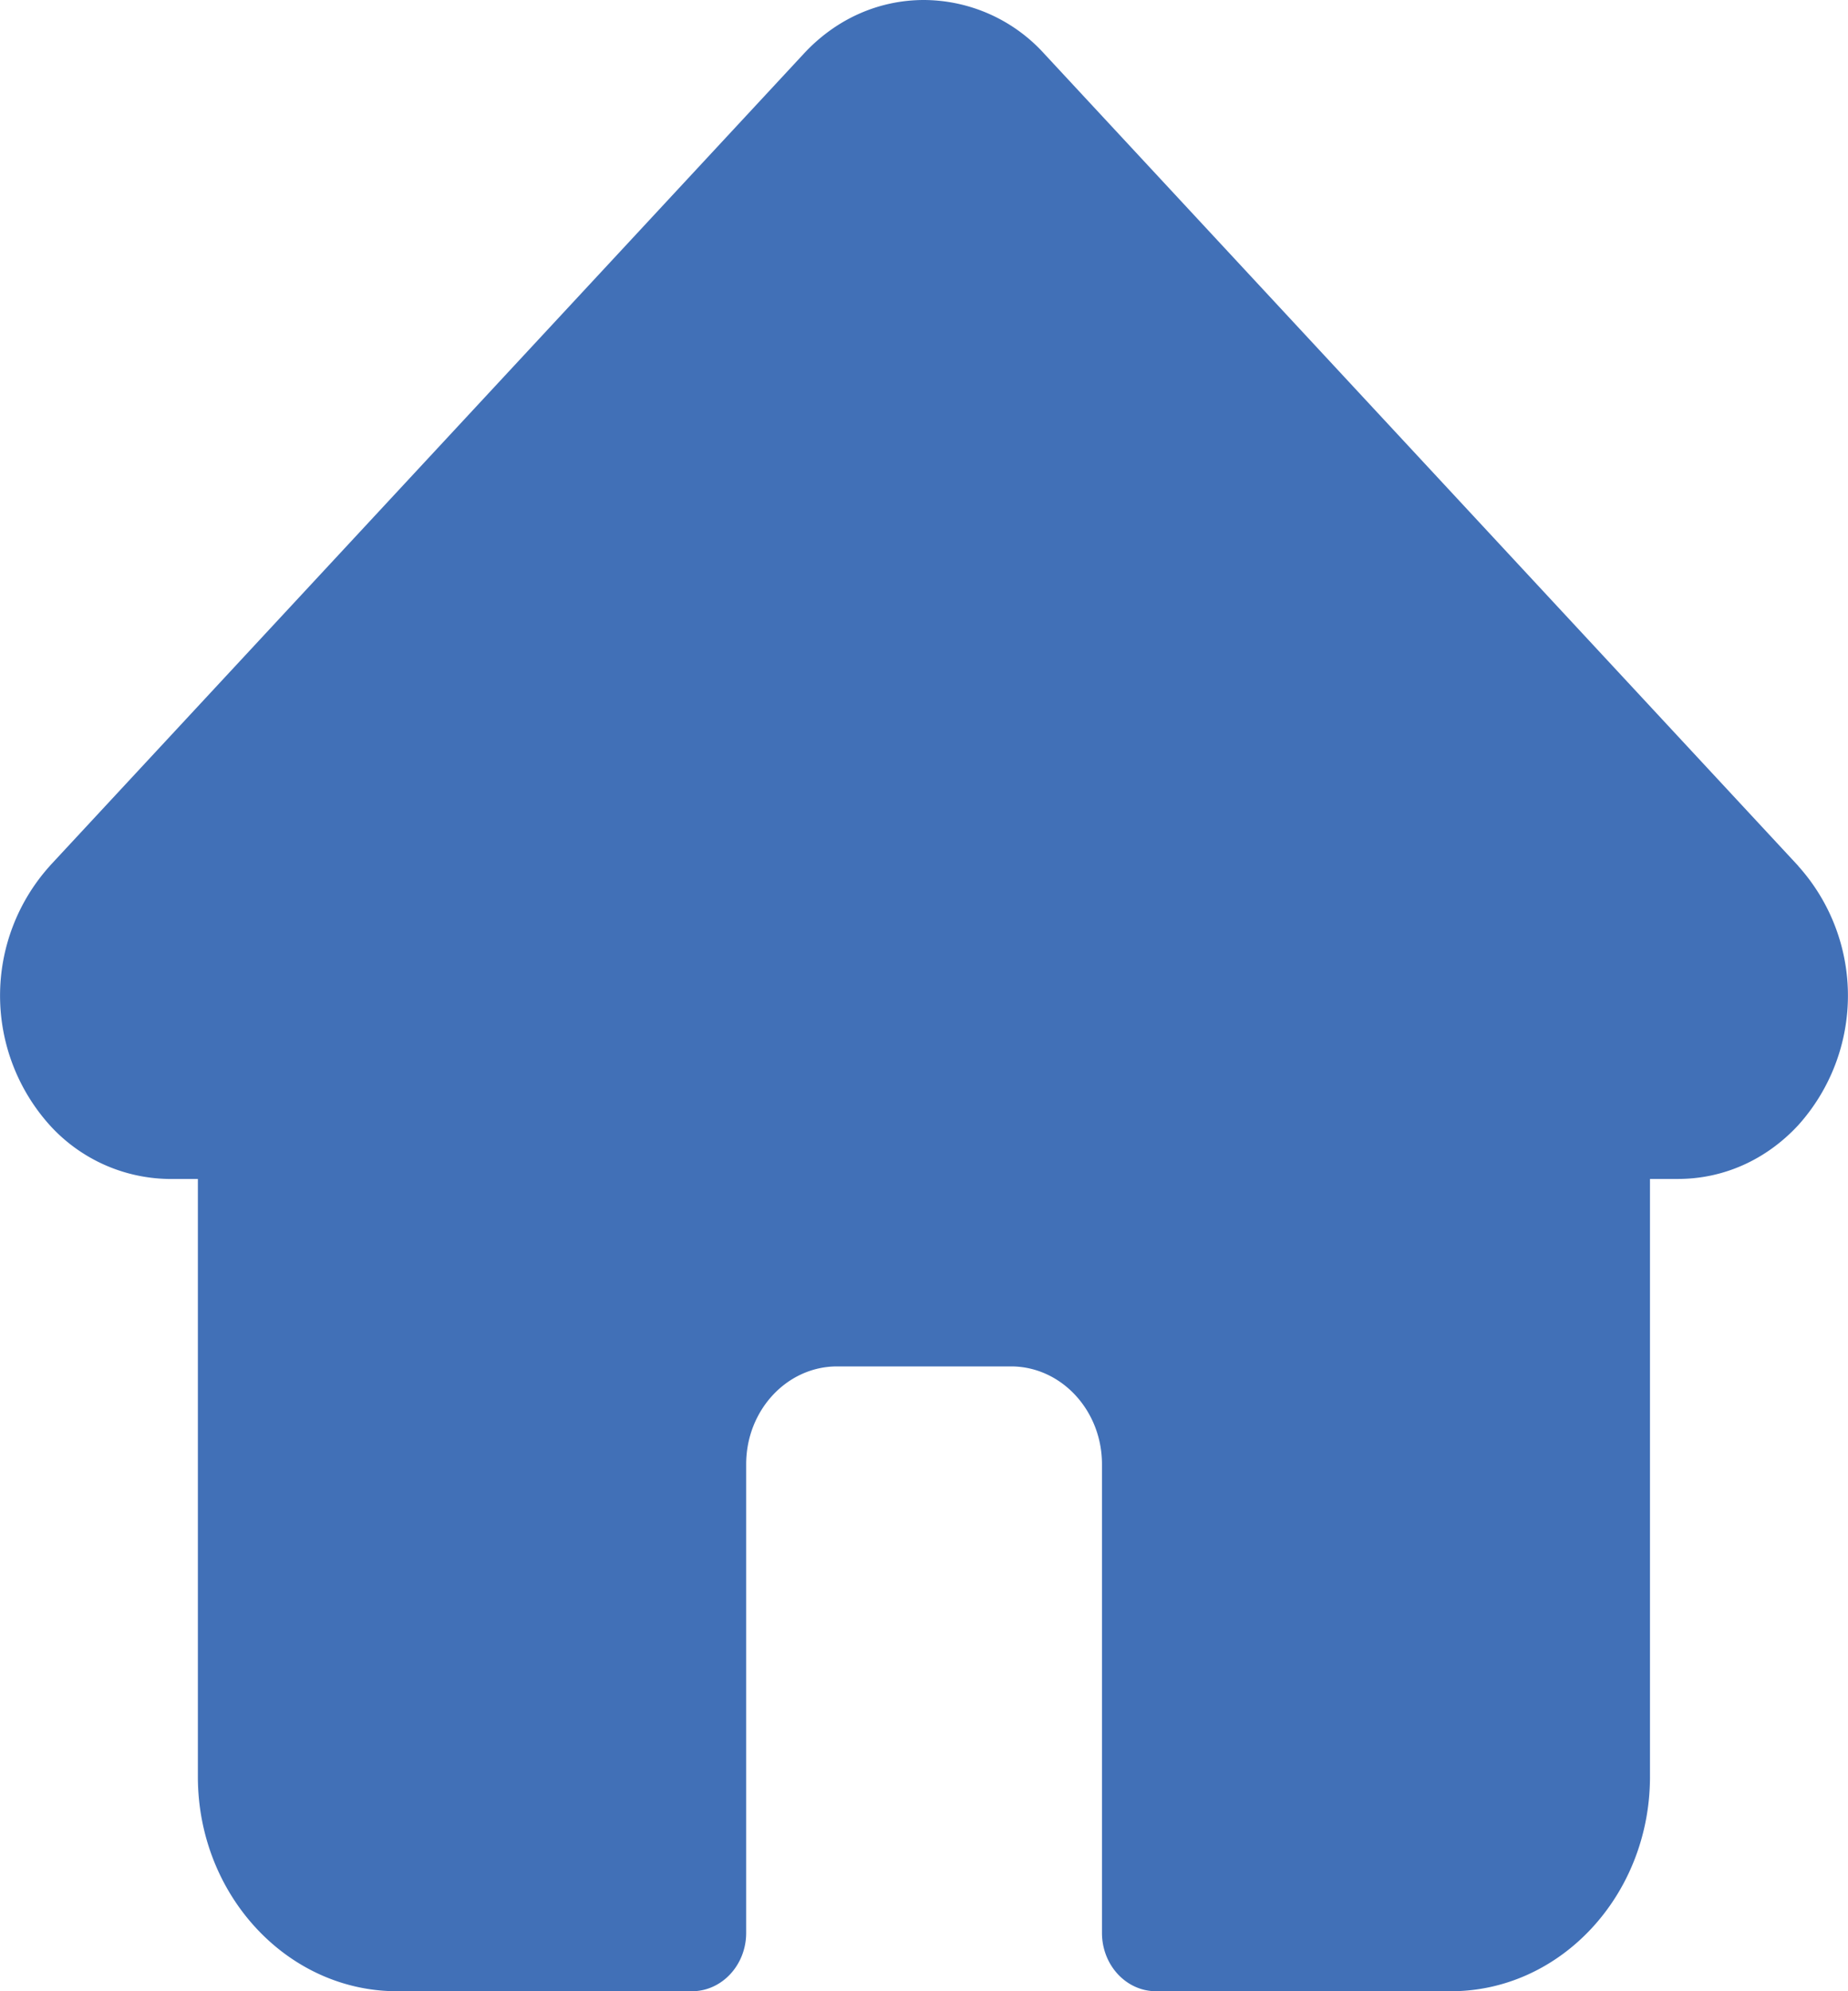 <svg width="13" height="14" fill="none" xmlns="http://www.w3.org/2000/svg"><path d="M12.65 6.09v-.002L7.346.378A1.148 1.148 0 006.5 0c-.32 0-.62.134-.846.378L.353 6.085l-.005.006a1.362 1.362 0 00.002 1.82 1.152 1.152 0 00.831.378h.211v4.203c0 .831.629 1.508 1.401 1.508h2.075c.21 0 .381-.184.381-.41v-3.295c0-.38.287-.688.64-.688h1.223c.352 0 .64.308.64.688v3.295c0 .226.17.41.38.41h2.075c.772 0 1.4-.677 1.4-1.508V8.289h.197c.32 0 .62-.134.846-.378a1.362 1.362 0 000-1.822z" fill="#4170B7"/></svg>